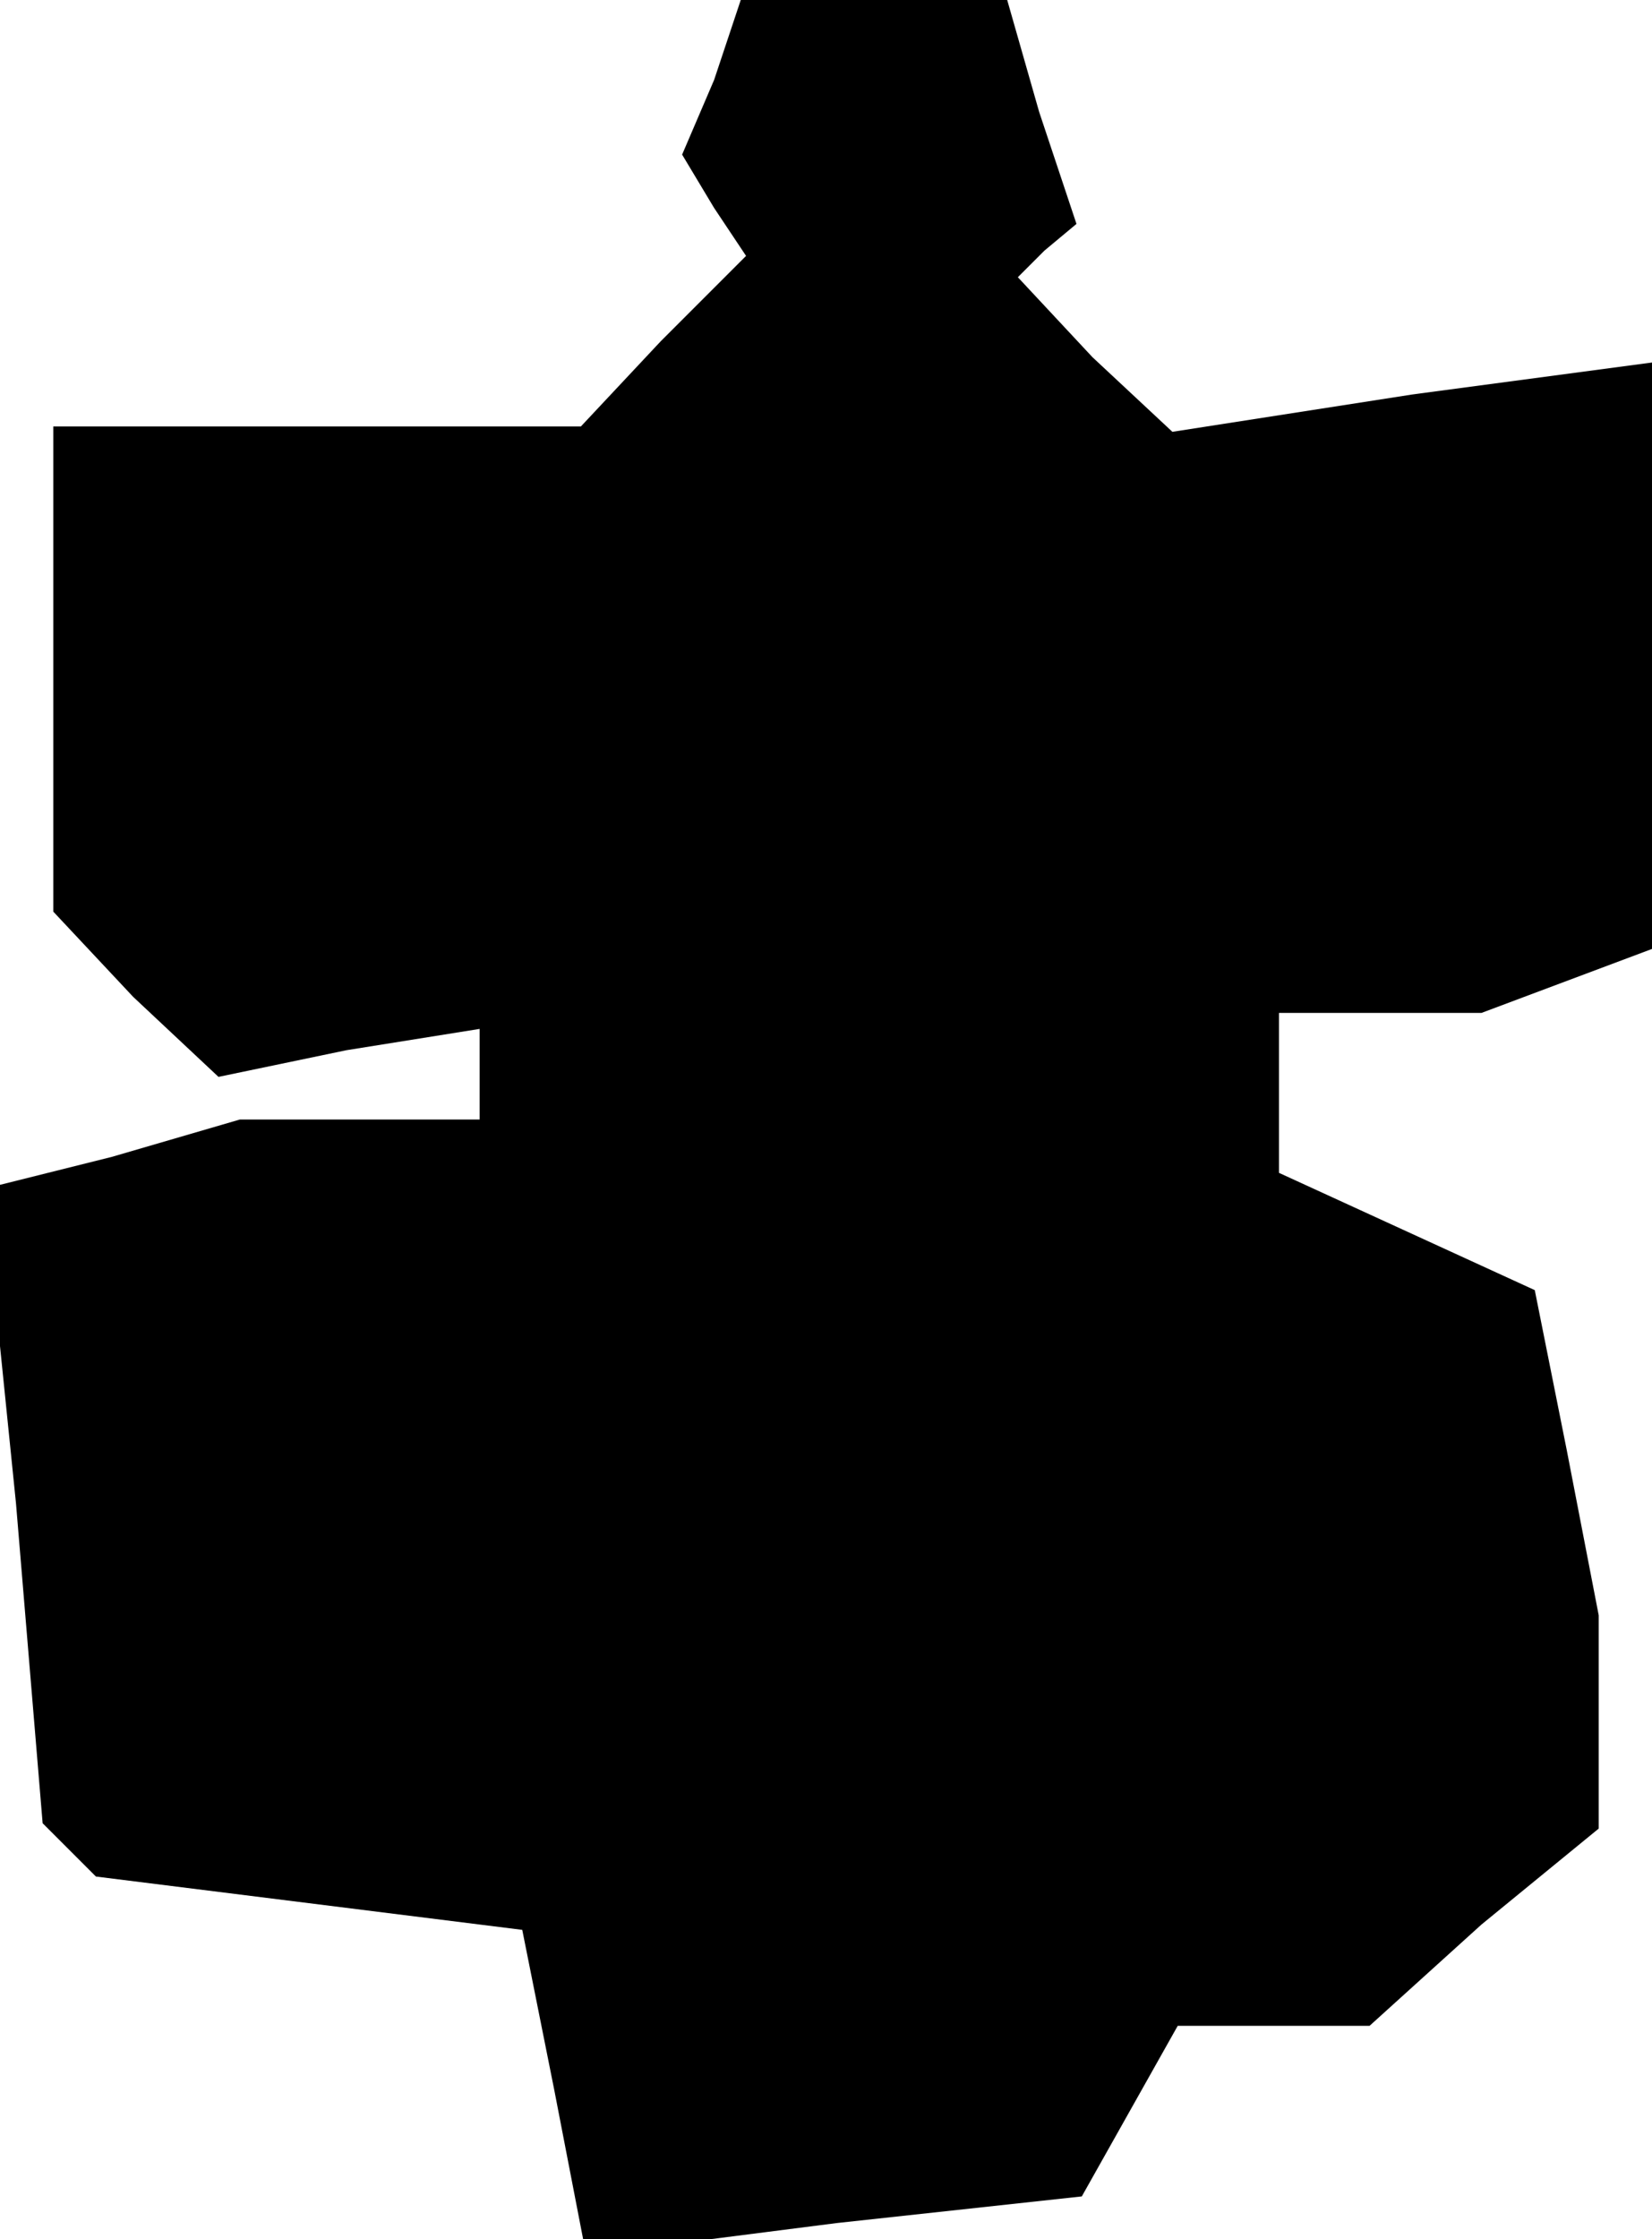 <?xml version="1.0" standalone="no"?>
<!DOCTYPE svg PUBLIC "-//W3C//DTD SVG 20010904//EN"
 "http://www.w3.org/TR/2001/REC-SVG-20010904/DTD/svg10.dtd">
<svg version="1.0" xmlns="http://www.w3.org/2000/svg"
 width="31pt" height="42pt" viewBox="0 0 31 42"
 preserveAspectRatio="xMidYMid meet">
<g transform="translate(0,42) scale(0.1,-0.1)"
fill="#000000" stroke="none">
<path d="M134 405 l-6 -14 6 -10 6 -9 -16 -16 -15 -16 -50 0 -49 0 0 -46 0
-45 15 -16 16 -15 24 5 25 4 0 -8 0 -9 -22 0 -23 0 -24 -7 -24 -6 6 -59 5 -60
5 -5 5 -5 40 -5 40 -5 6 -30 6 -31 47 6 46 5 9 16 9 16 18 0 18 0 21 19 22 18
0 20 0 20 -6 31 -6 30 -24 11 -24 11 0 15 0 15 19 0 19 0 16 6 16 6 0 55 0 55
-45 -6 -45 -7 -15 14 -14 15 5 5 6 5 -7 21 -6 21 -25 0 -25 0 -5 -15z"/>
</g>
</svg>
